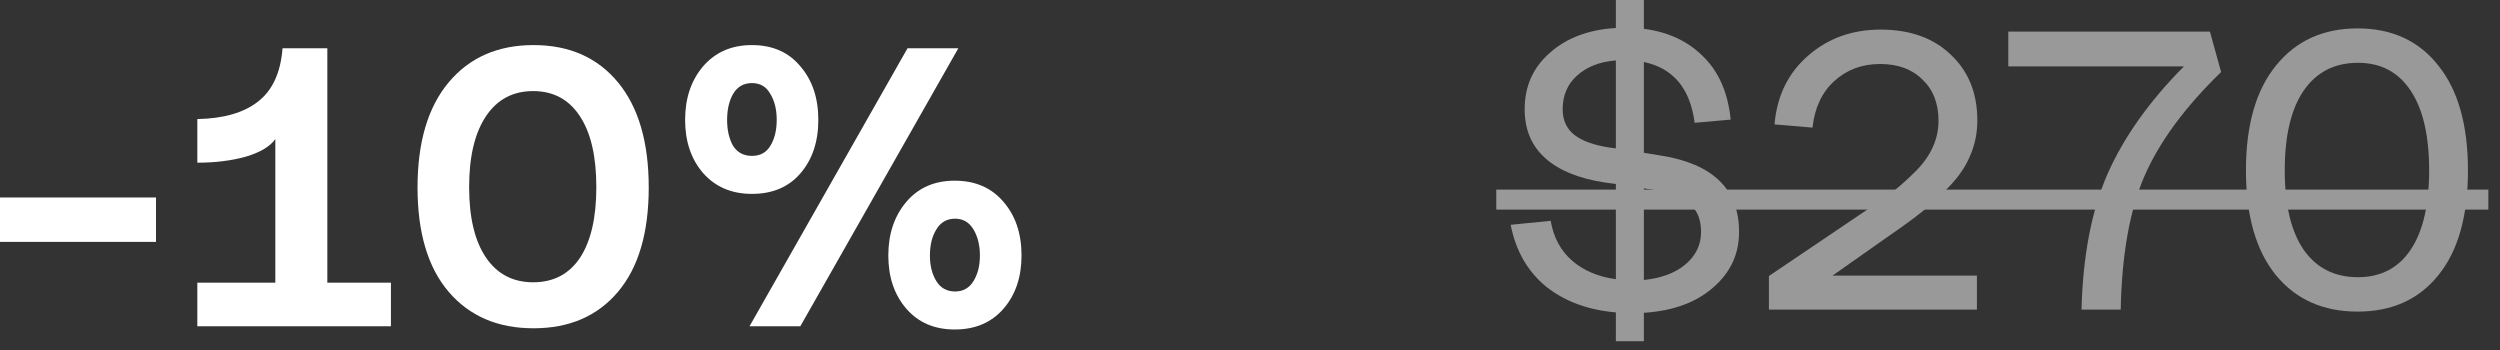 <svg width="150" height="21" viewBox="0 0 150 21" fill="none" xmlns="http://www.w3.org/2000/svg">
<rect x="0" y="0" width="150" height="21" fill="#333333" stroke="none"/>
<path d="M0 14.513V11.849H9.36V14.513H0Z" fill="white"/>
<path d="M11.84 19.577V16.961H16.52V8.345C16.2 8.793 15.608 9.145 14.744 9.401C13.88 9.641 12.912 9.761 11.84 9.761V7.145C13.424 7.113 14.64 6.761 15.488 6.089C16.352 5.417 16.84 4.353 16.952 2.897H19.64V16.961H23.456V19.577H11.84Z" fill="white"/>
<path d="M37.076 17.513C35.844 18.969 34.156 19.697 32.012 19.697C29.868 19.697 28.172 18.969 26.924 17.513C25.676 16.057 25.052 13.969 25.052 11.249C25.052 8.529 25.676 6.425 26.924 4.937C28.172 3.449 29.868 2.705 32.012 2.705C34.156 2.705 35.844 3.449 37.076 4.937C38.308 6.425 38.924 8.529 38.924 11.249C38.924 13.969 38.308 16.057 37.076 17.513ZM29.156 15.449C29.828 16.441 30.772 16.937 31.988 16.937C33.204 16.937 34.14 16.449 34.796 15.473C35.452 14.481 35.78 13.065 35.78 11.225C35.78 9.385 35.452 7.969 34.796 6.977C34.14 5.969 33.204 5.465 31.988 5.465C30.772 5.465 29.828 5.969 29.156 6.977C28.484 7.985 28.148 9.401 28.148 11.225C28.148 13.049 28.484 14.457 29.156 15.449Z" fill="white"/>
<path d="M45.115 11.633C43.899 11.633 42.923 11.217 42.187 10.385C41.467 9.553 41.107 8.489 41.107 7.193C41.107 5.897 41.467 4.825 42.187 3.977C42.923 3.129 43.899 2.705 45.115 2.705C46.347 2.705 47.315 3.129 48.019 3.977C48.739 4.809 49.099 5.881 49.099 7.193C49.099 8.505 48.739 9.577 48.019 10.409C47.315 11.225 46.347 11.633 45.115 11.633ZM44.971 19.577L54.451 2.897H57.499L48.019 19.577H44.971ZM43.987 8.753C44.243 9.153 44.619 9.353 45.115 9.353C45.611 9.353 45.979 9.153 46.219 8.753C46.475 8.337 46.603 7.817 46.603 7.193C46.603 6.569 46.475 6.049 46.219 5.633C45.979 5.201 45.611 4.985 45.115 4.985C44.619 4.985 44.243 5.201 43.987 5.633C43.747 6.049 43.627 6.569 43.627 7.193C43.627 7.817 43.747 8.337 43.987 8.753ZM57.283 19.769C56.067 19.769 55.099 19.353 54.379 18.521C53.659 17.689 53.299 16.625 53.299 15.329C53.299 14.033 53.659 12.961 54.379 12.113C55.099 11.265 56.067 10.841 57.283 10.841C58.515 10.841 59.491 11.265 60.211 12.113C60.931 12.945 61.291 14.017 61.291 15.329C61.291 16.625 60.931 17.689 60.211 18.521C59.491 19.353 58.515 19.769 57.283 19.769ZM57.307 17.489C57.787 17.489 58.155 17.281 58.411 16.865C58.667 16.449 58.795 15.937 58.795 15.329C58.795 14.721 58.667 14.201 58.411 13.769C58.155 13.337 57.787 13.121 57.307 13.121C56.811 13.121 56.435 13.337 56.179 13.769C55.923 14.185 55.795 14.705 55.795 15.329C55.795 15.937 55.923 16.449 56.179 16.865C56.435 17.281 56.811 17.489 57.307 17.489Z" fill="white"/>
<g opacity="0.5">
<path d="M104.344 13.92C104.344 15.248 103.824 16.36 102.784 17.256C101.76 18.152 100.376 18.656 98.632 18.768V20.472H96.952V18.744C95.272 18.6 93.872 18.08 92.752 17.184C91.648 16.272 90.944 15.04 90.64 13.488L93.04 13.248C93.216 14.256 93.648 15.056 94.336 15.648C95.024 16.24 95.896 16.608 96.952 16.752V11.04L96.256 10.944C94.704 10.704 93.52 10.216 92.704 9.48C91.888 8.744 91.48 7.768 91.48 6.552C91.48 5.176 91.984 4.048 92.992 3.168C94 2.272 95.32 1.776 96.952 1.68V0H98.632V1.728C100.104 1.92 101.296 2.48 102.208 3.408C103.136 4.32 103.68 5.576 103.84 7.176L101.68 7.368C101.408 5.304 100.392 4.088 98.632 3.72V9.168L99.664 9.336C102.784 9.832 104.344 11.36 104.344 13.92ZM96.592 8.856L96.952 8.904V3.624C95.976 3.704 95.2 4.008 94.624 4.536C94.048 5.048 93.76 5.72 93.76 6.552C93.76 7.208 93.992 7.72 94.456 8.088C94.92 8.456 95.632 8.712 96.592 8.856ZM98.632 16.8C99.688 16.688 100.52 16.376 101.128 15.864C101.752 15.336 102.064 14.688 102.064 13.92C102.064 13.184 101.84 12.624 101.392 12.24C100.944 11.84 100.192 11.552 99.136 11.376L98.632 11.304V16.8Z" fill="white"/>
<path d="M106.135 18.576V16.56L111.967 12.624C112.671 12.16 113.239 11.76 113.671 11.424C114.103 11.072 114.543 10.672 114.991 10.224C115.439 9.76 115.767 9.288 115.975 8.808C116.199 8.312 116.311 7.792 116.311 7.248C116.311 6.208 115.991 5.384 115.351 4.776C114.727 4.152 113.879 3.84 112.807 3.84C111.719 3.84 110.799 4.184 110.047 4.872C109.311 5.544 108.879 6.472 108.751 7.656L106.471 7.464C106.615 5.768 107.279 4.4 108.463 3.36C109.663 2.304 111.119 1.776 112.831 1.776C114.607 1.776 116.015 2.28 117.055 3.288C118.111 4.28 118.639 5.592 118.639 7.224C118.639 7.96 118.503 8.648 118.231 9.288C117.975 9.928 117.567 10.544 117.007 11.136C116.463 11.712 115.935 12.208 115.423 12.624C114.911 13.04 114.247 13.528 113.431 14.088L109.951 16.536H118.615V18.576H106.135Z" fill="white"/>
<path d="M124.891 18.576C124.971 15.36 125.491 12.648 126.451 10.44C127.427 8.232 128.955 6.08 131.035 3.984H120.499V1.896H132.595L133.267 4.32C131.091 6.432 129.555 8.52 128.659 10.584C127.779 12.632 127.307 15.296 127.243 18.576H124.891Z" fill="white"/>
<path d="M146.301 16.512C145.133 17.968 143.517 18.696 141.453 18.696C139.389 18.696 137.757 17.968 136.557 16.512C135.357 15.04 134.757 12.944 134.757 10.224C134.757 7.504 135.357 5.408 136.557 3.936C137.757 2.448 139.389 1.704 141.453 1.704C143.517 1.704 145.133 2.448 146.301 3.936C147.485 5.408 148.077 7.504 148.077 10.224C148.077 12.96 147.485 15.056 146.301 16.512ZM141.477 16.632C142.853 16.632 143.909 16.08 144.645 14.976C145.381 13.872 145.749 12.288 145.749 10.224C145.749 8.144 145.381 6.552 144.645 5.448C143.909 4.328 142.853 3.768 141.477 3.768C140.069 3.768 138.981 4.328 138.213 5.448C137.461 6.552 137.085 8.144 137.085 10.224C137.085 12.288 137.461 13.872 138.213 14.976C138.981 16.08 140.069 16.632 141.477 16.632Z" fill="white"/>
<path d="M89.776 11.376H149.301V12.576H89.776V11.376Z" fill="white"/>
</g>
</svg>

